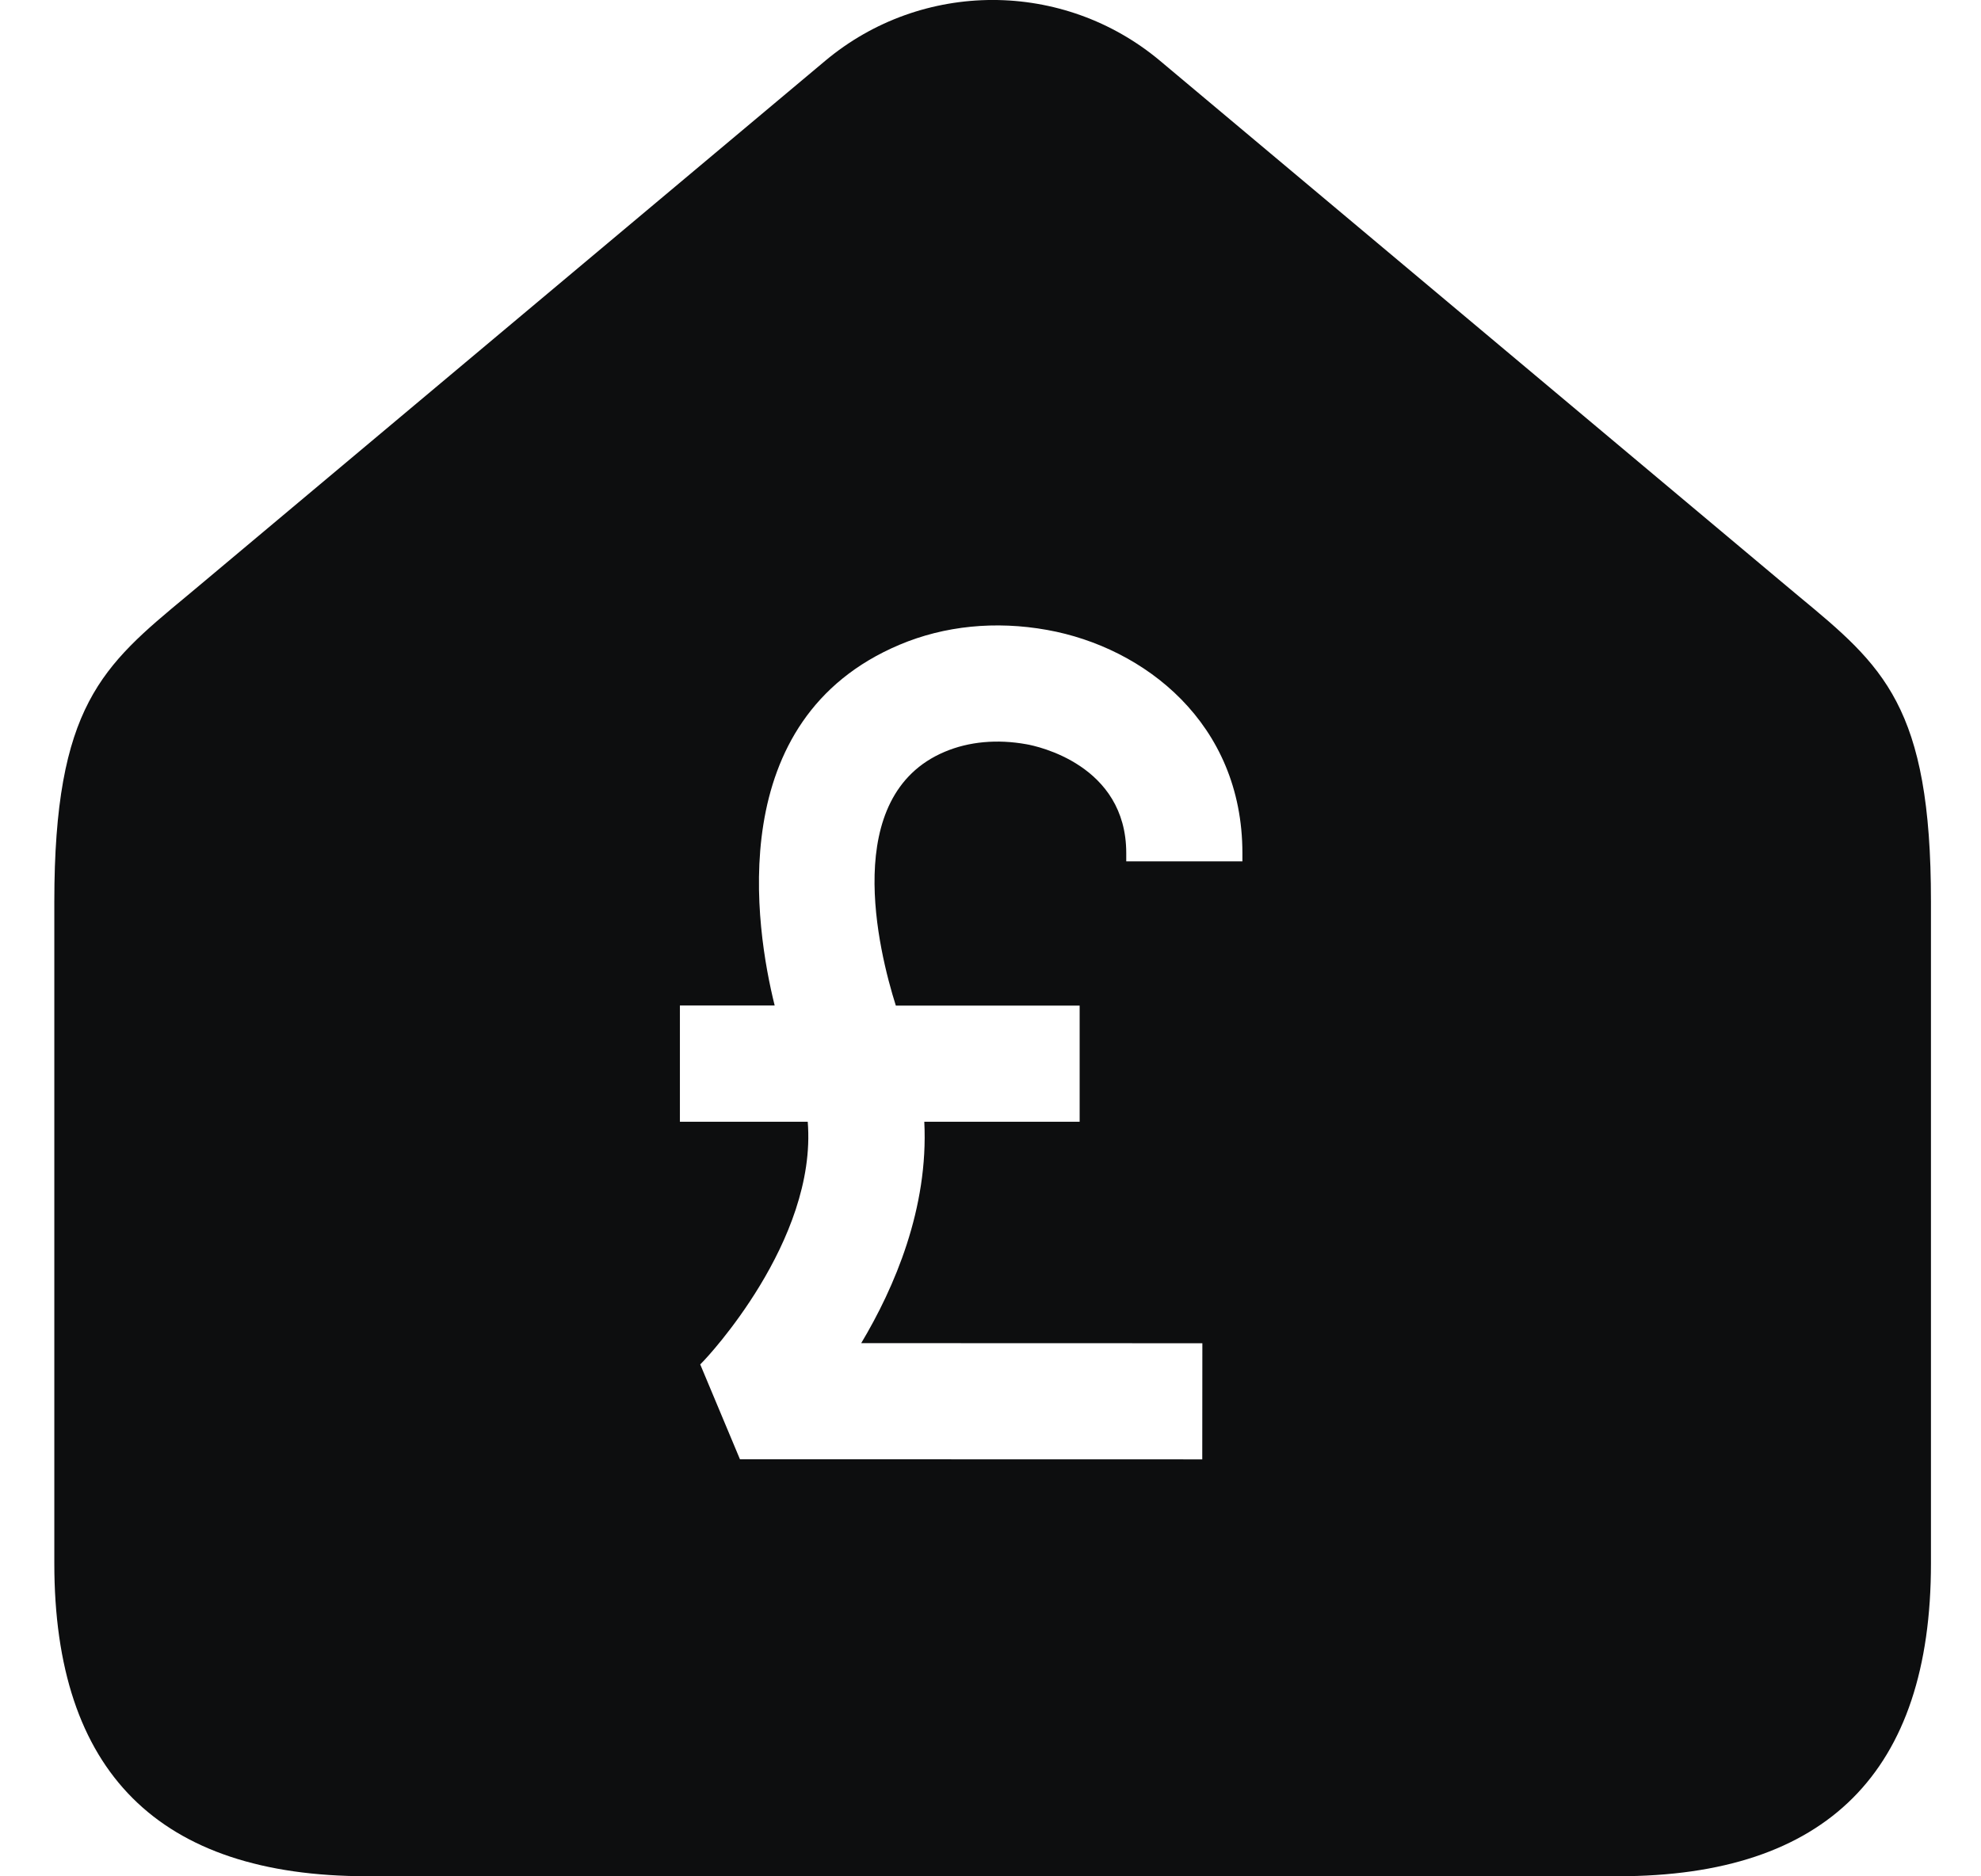 <svg width="19" height="18" viewBox="0 0 19 18" fill="none" xmlns="http://www.w3.org/2000/svg">
<path fill-rule="evenodd" clip-rule="evenodd" d="M11.127 0.584L17.091 5.585C17.146 5.631 17.199 5.675 17.25 5.718C18.059 6.388 18.521 6.771 18.52 8.65V14.999C18.52 16.999 17.52 17.999 15.521 17.999H3.521C1.521 17.999 0.521 16.999 0.521 14.999V8.65C0.521 6.772 0.983 6.388 1.791 5.718C1.843 5.675 1.896 5.631 1.95 5.585L7.914 0.584C8.843 -0.195 10.198 -0.195 11.127 0.584ZM10.355 10.761H8.865C8.907 11.591 8.578 12.353 8.26 12.885L11.532 12.886L11.531 14L7.097 13.999L6.716 13.089L6.752 13.052C6.763 13.04 7.84 11.909 7.747 10.761H6.521V9.646H7.43C7.245 8.903 6.928 6.902 8.628 6.185C9.059 6.003 9.548 5.954 10.043 6.043C10.975 6.21 11.916 6.937 11.916 8.184V8.263H10.802V8.184C10.802 7.336 9.944 7.157 9.846 7.14C9.564 7.089 9.293 7.114 9.061 7.212C8.06 7.634 8.425 9.118 8.592 9.647H10.355V10.761Z" fill="#0D0E0F"/>
</svg>
